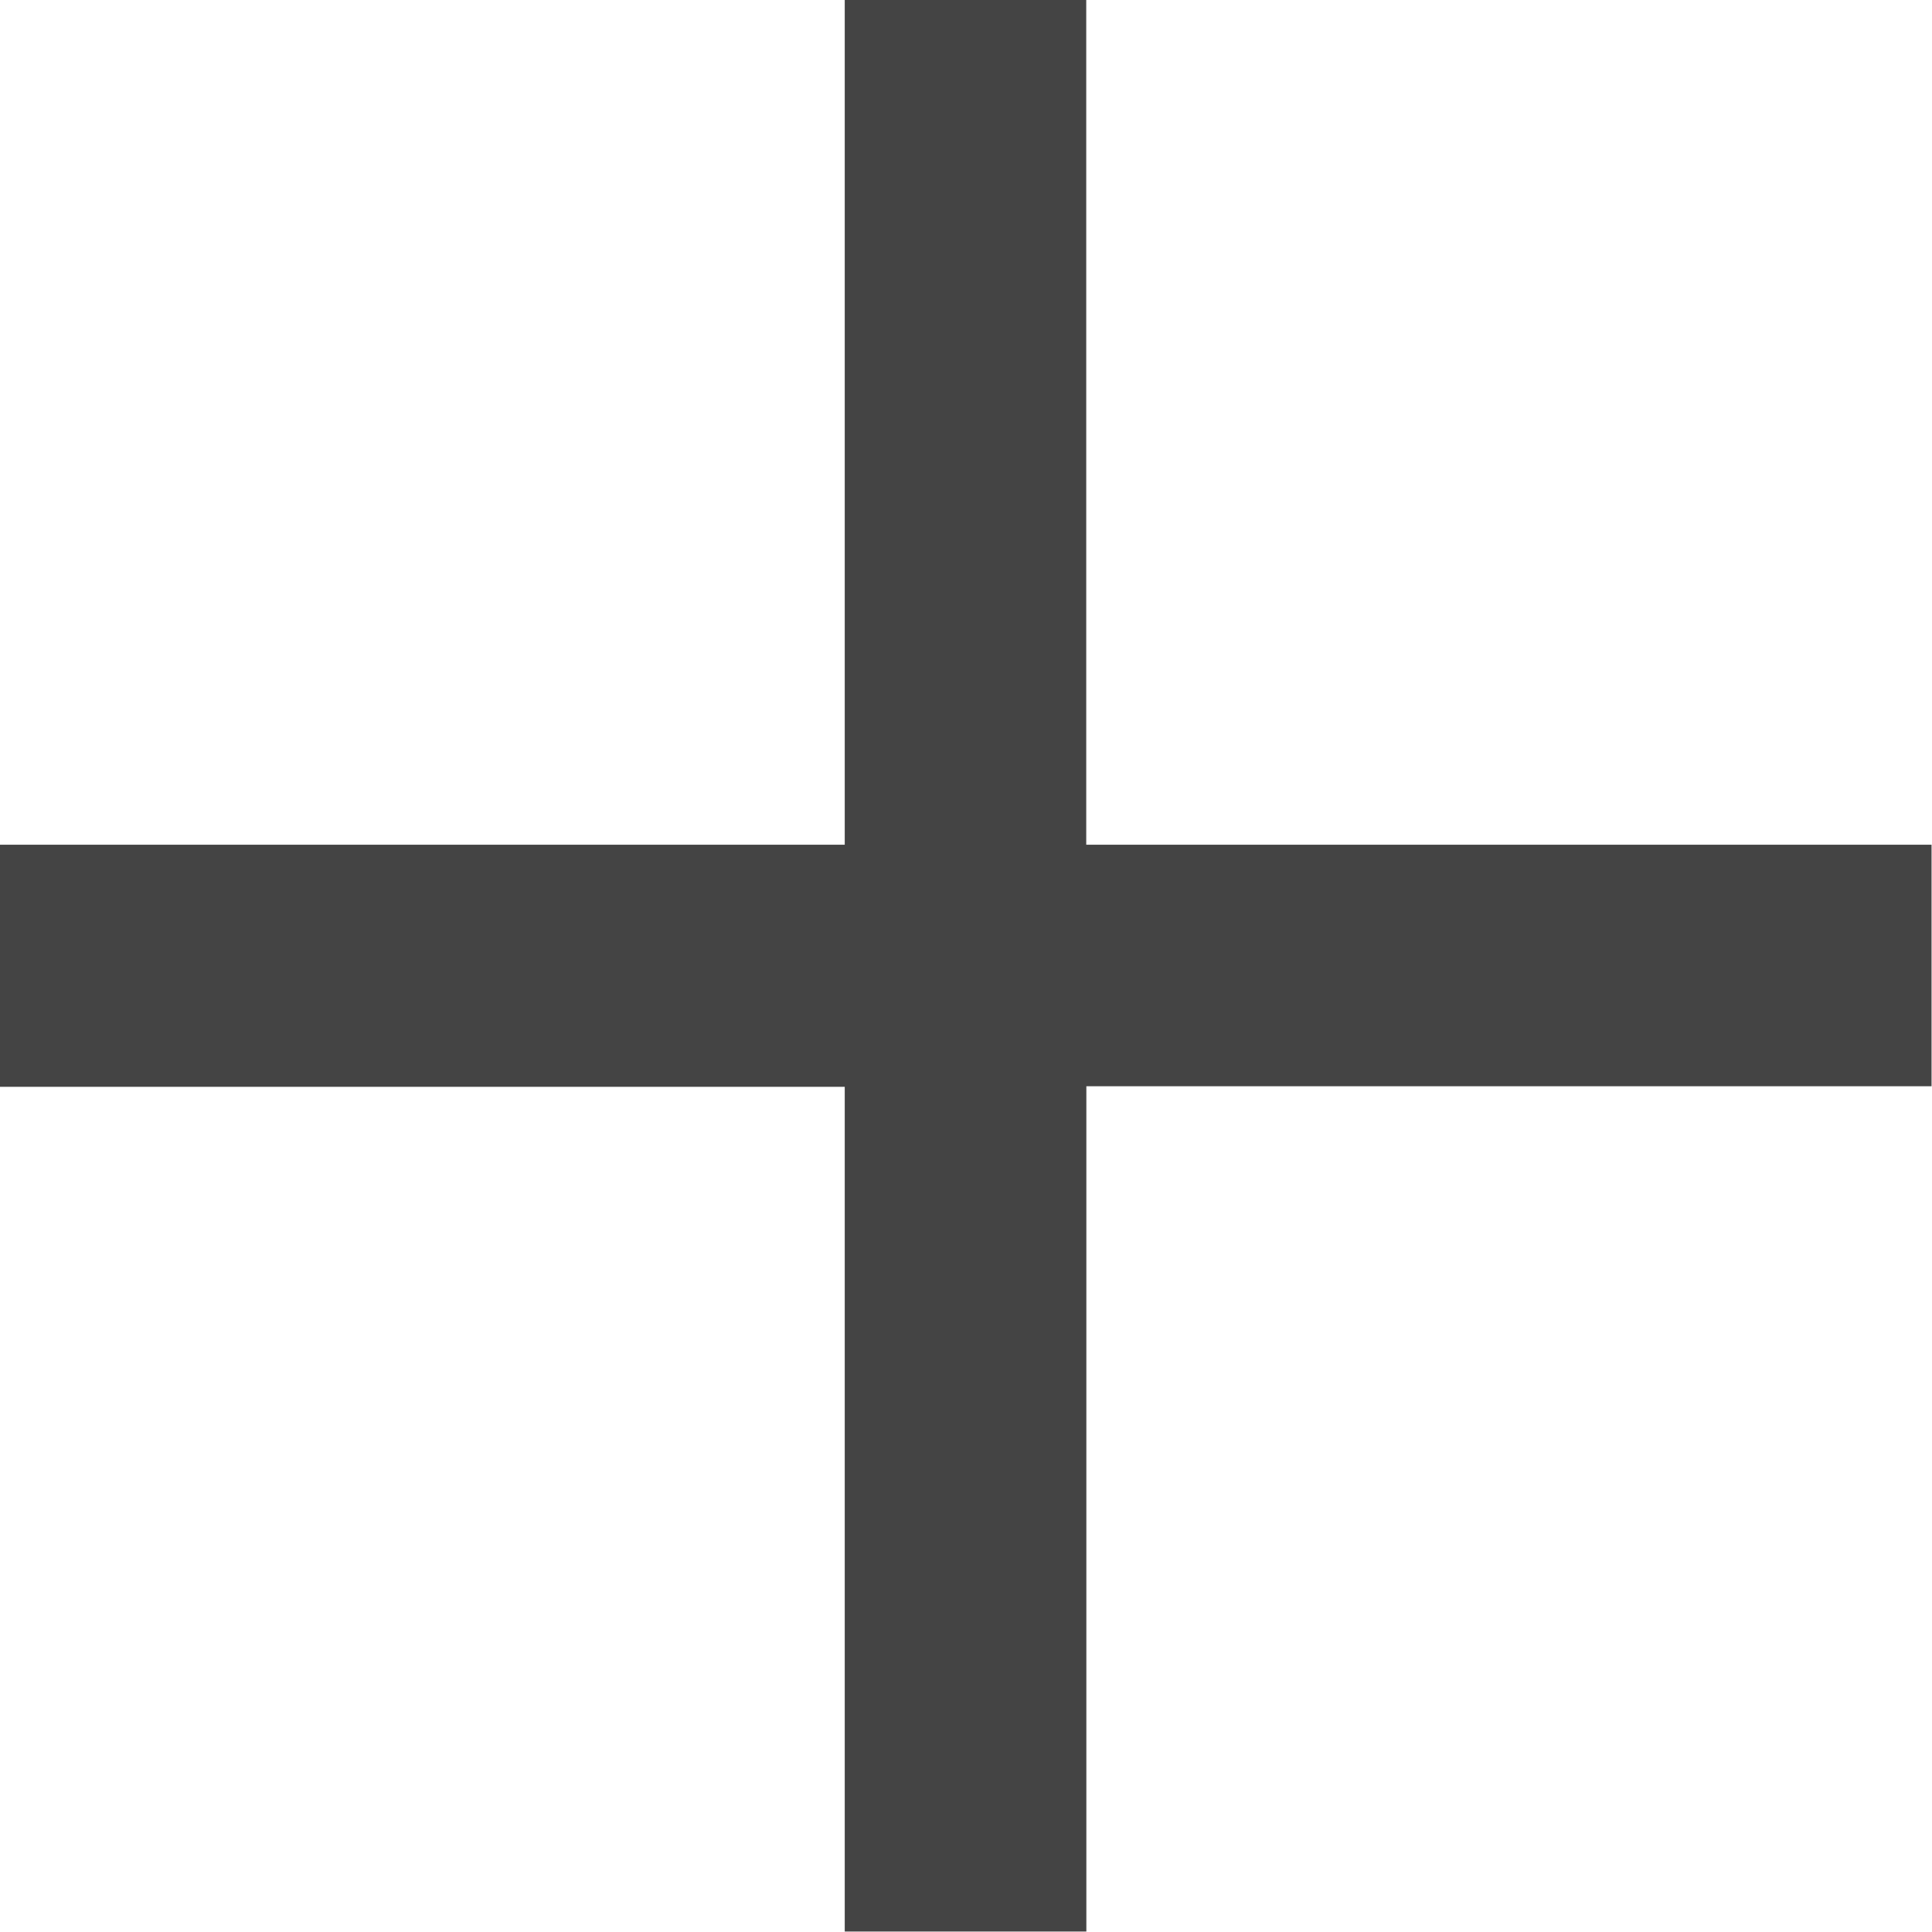<svg xmlns="http://www.w3.org/2000/svg" width="17" height="17" viewBox="0 0 17 17"><defs><style>.a{fill:#444;}</style></defs><path class="a" d="M178.1,178.1v-7.437h2.125V178.1h7.438v2.125h-7.437v7.438H178.1V180.23h-7.437V178.1H178.1Z" transform="translate(-170.667 -170.667)"/></svg>